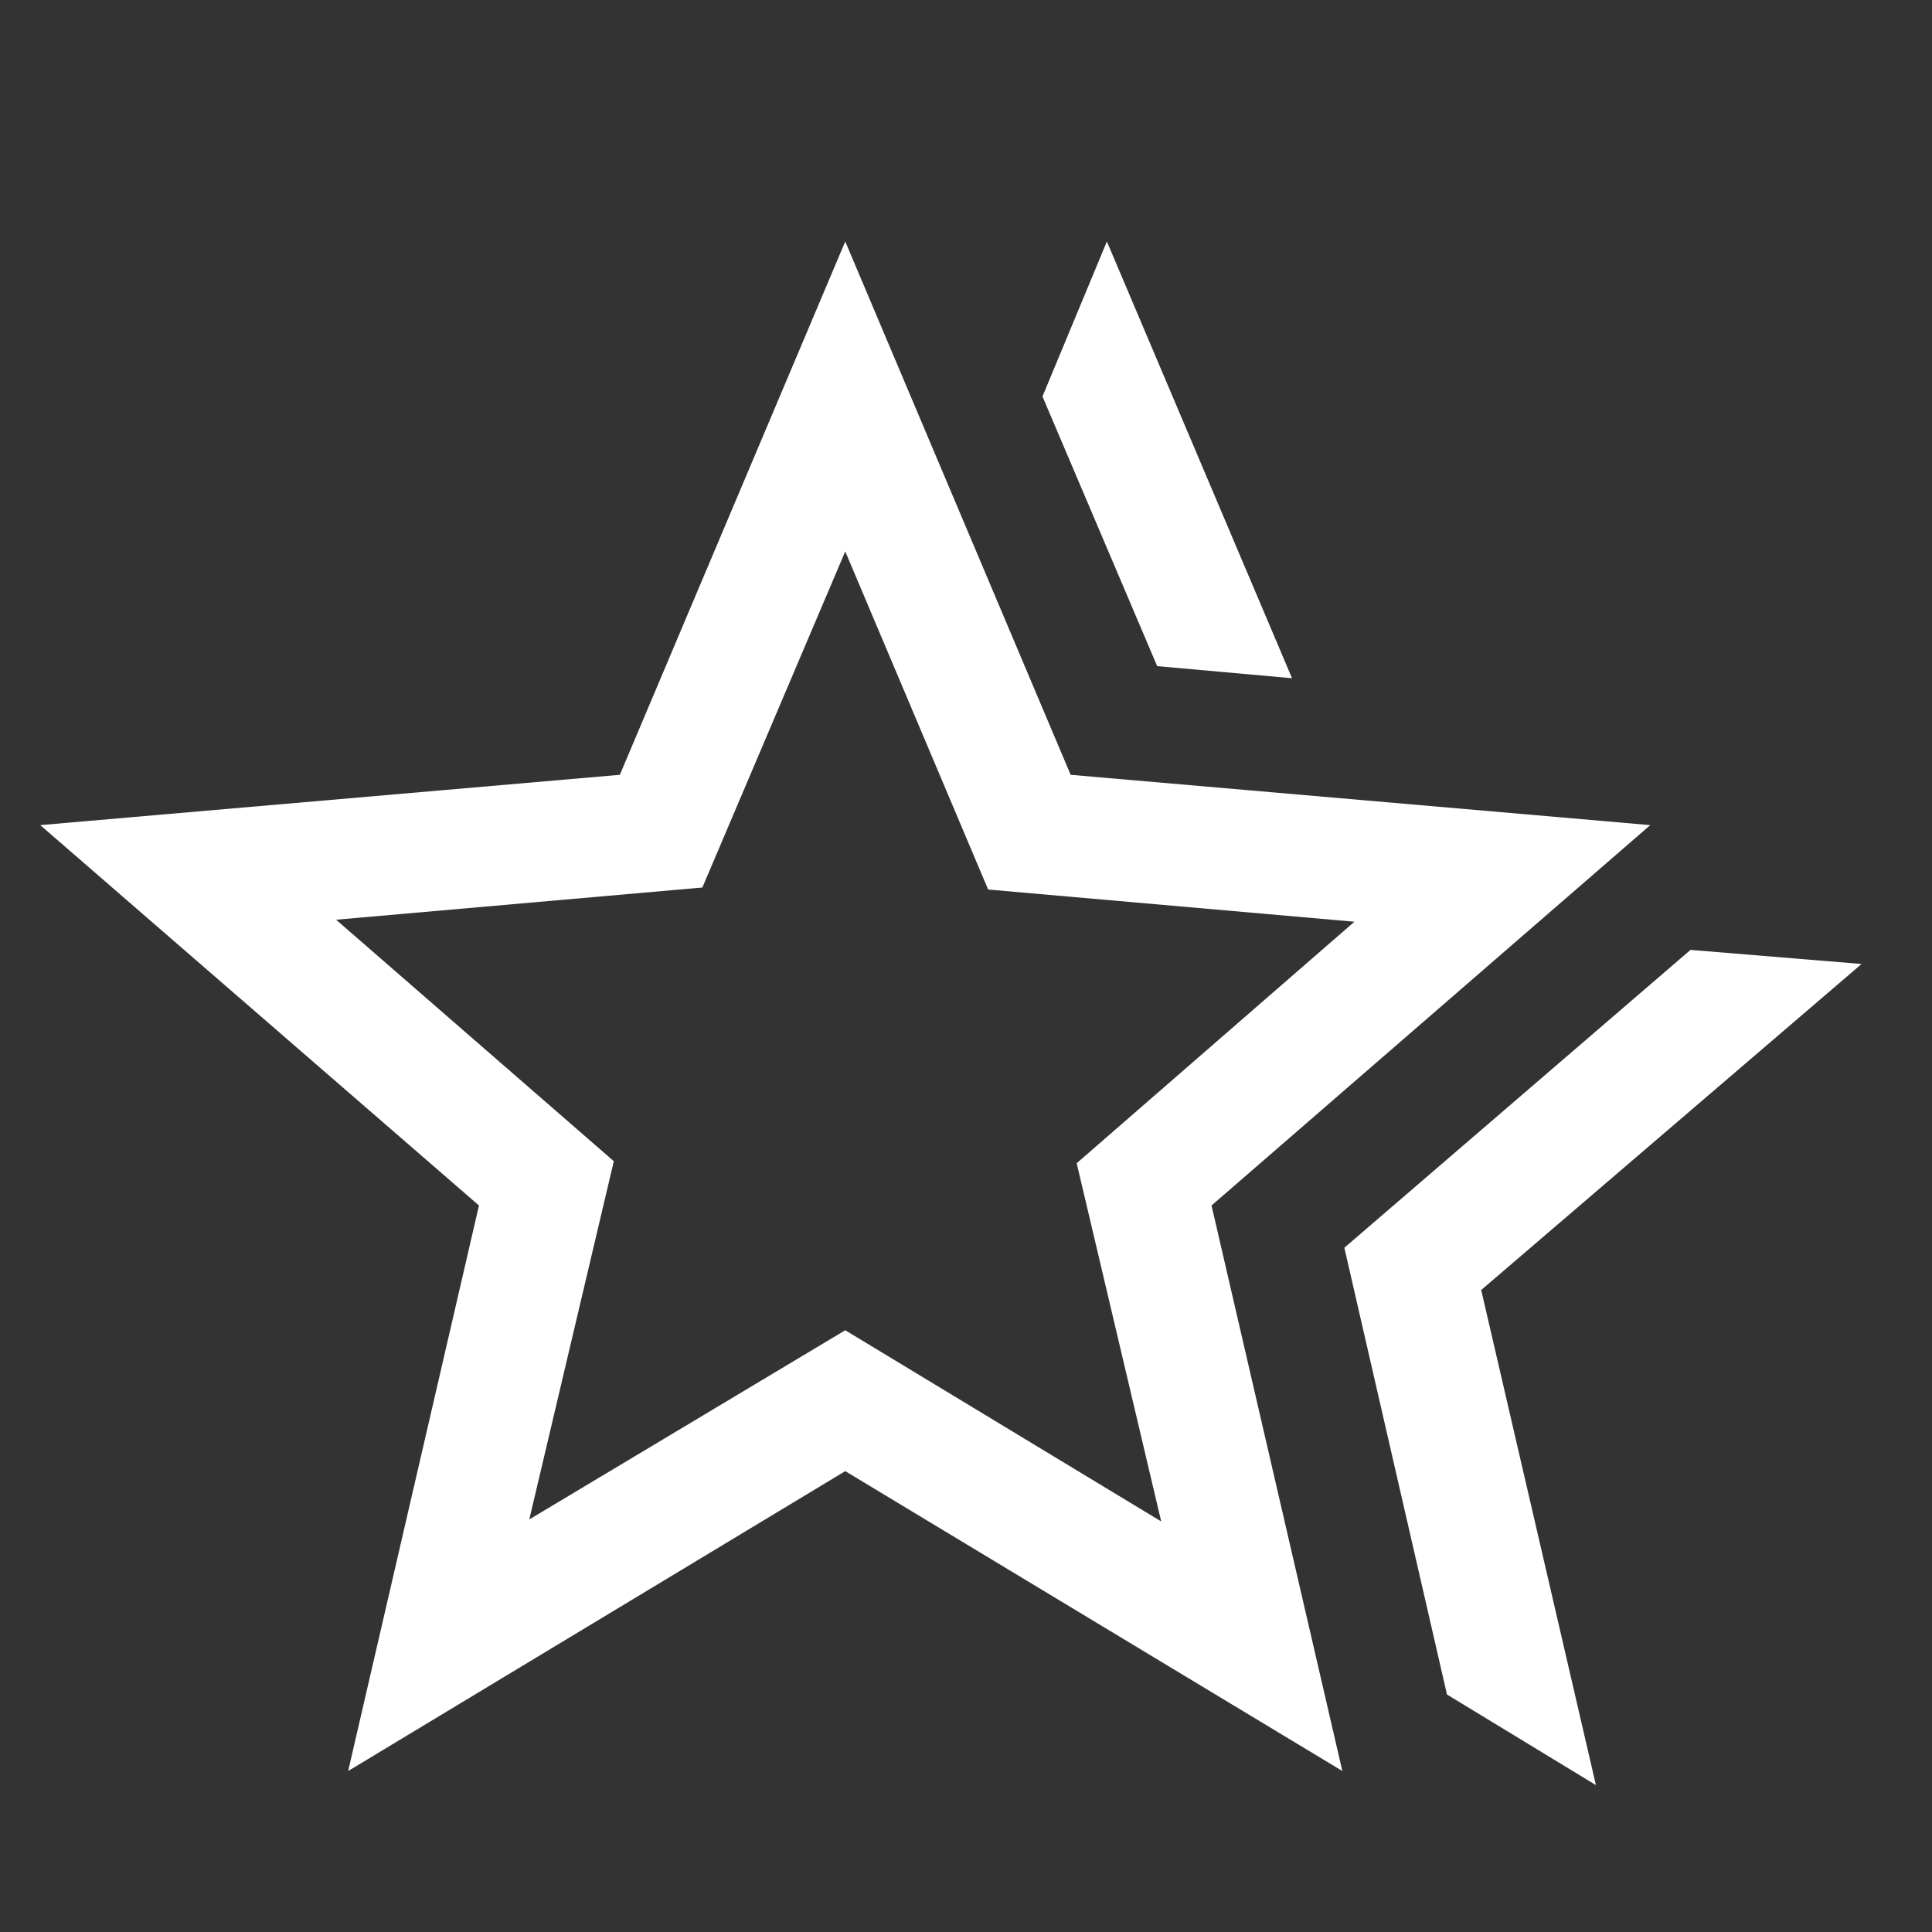 <svg xmlns="http://www.w3.org/2000/svg" height="48" width="48"  fill='#ffffff'>
    <rect width="100%" height="100%" fill="#333333" stroke="none"/>
    <path d="m33.4 31 8.6-7.4 4.25.35-9.45 8.1 2.85 12.3-3.7-2.25Zm-4.65-14.45-2.85-6.7L27.5 6l4.6 10.85Zm-15.6 21.2 7.85-4.7 7.85 4.75-2.1-8.9 6.9-6-9.1-.8L21 13.7l-3.55 8.35-9.1.8 6.9 6ZM8.65 44l3.25-14.05L1 20.5l14.4-1.25L21 6l5.6 13.25L41 20.5l-10.9 9.45L33.35 44 21 36.55ZM21 26.75Z"/>
</svg>